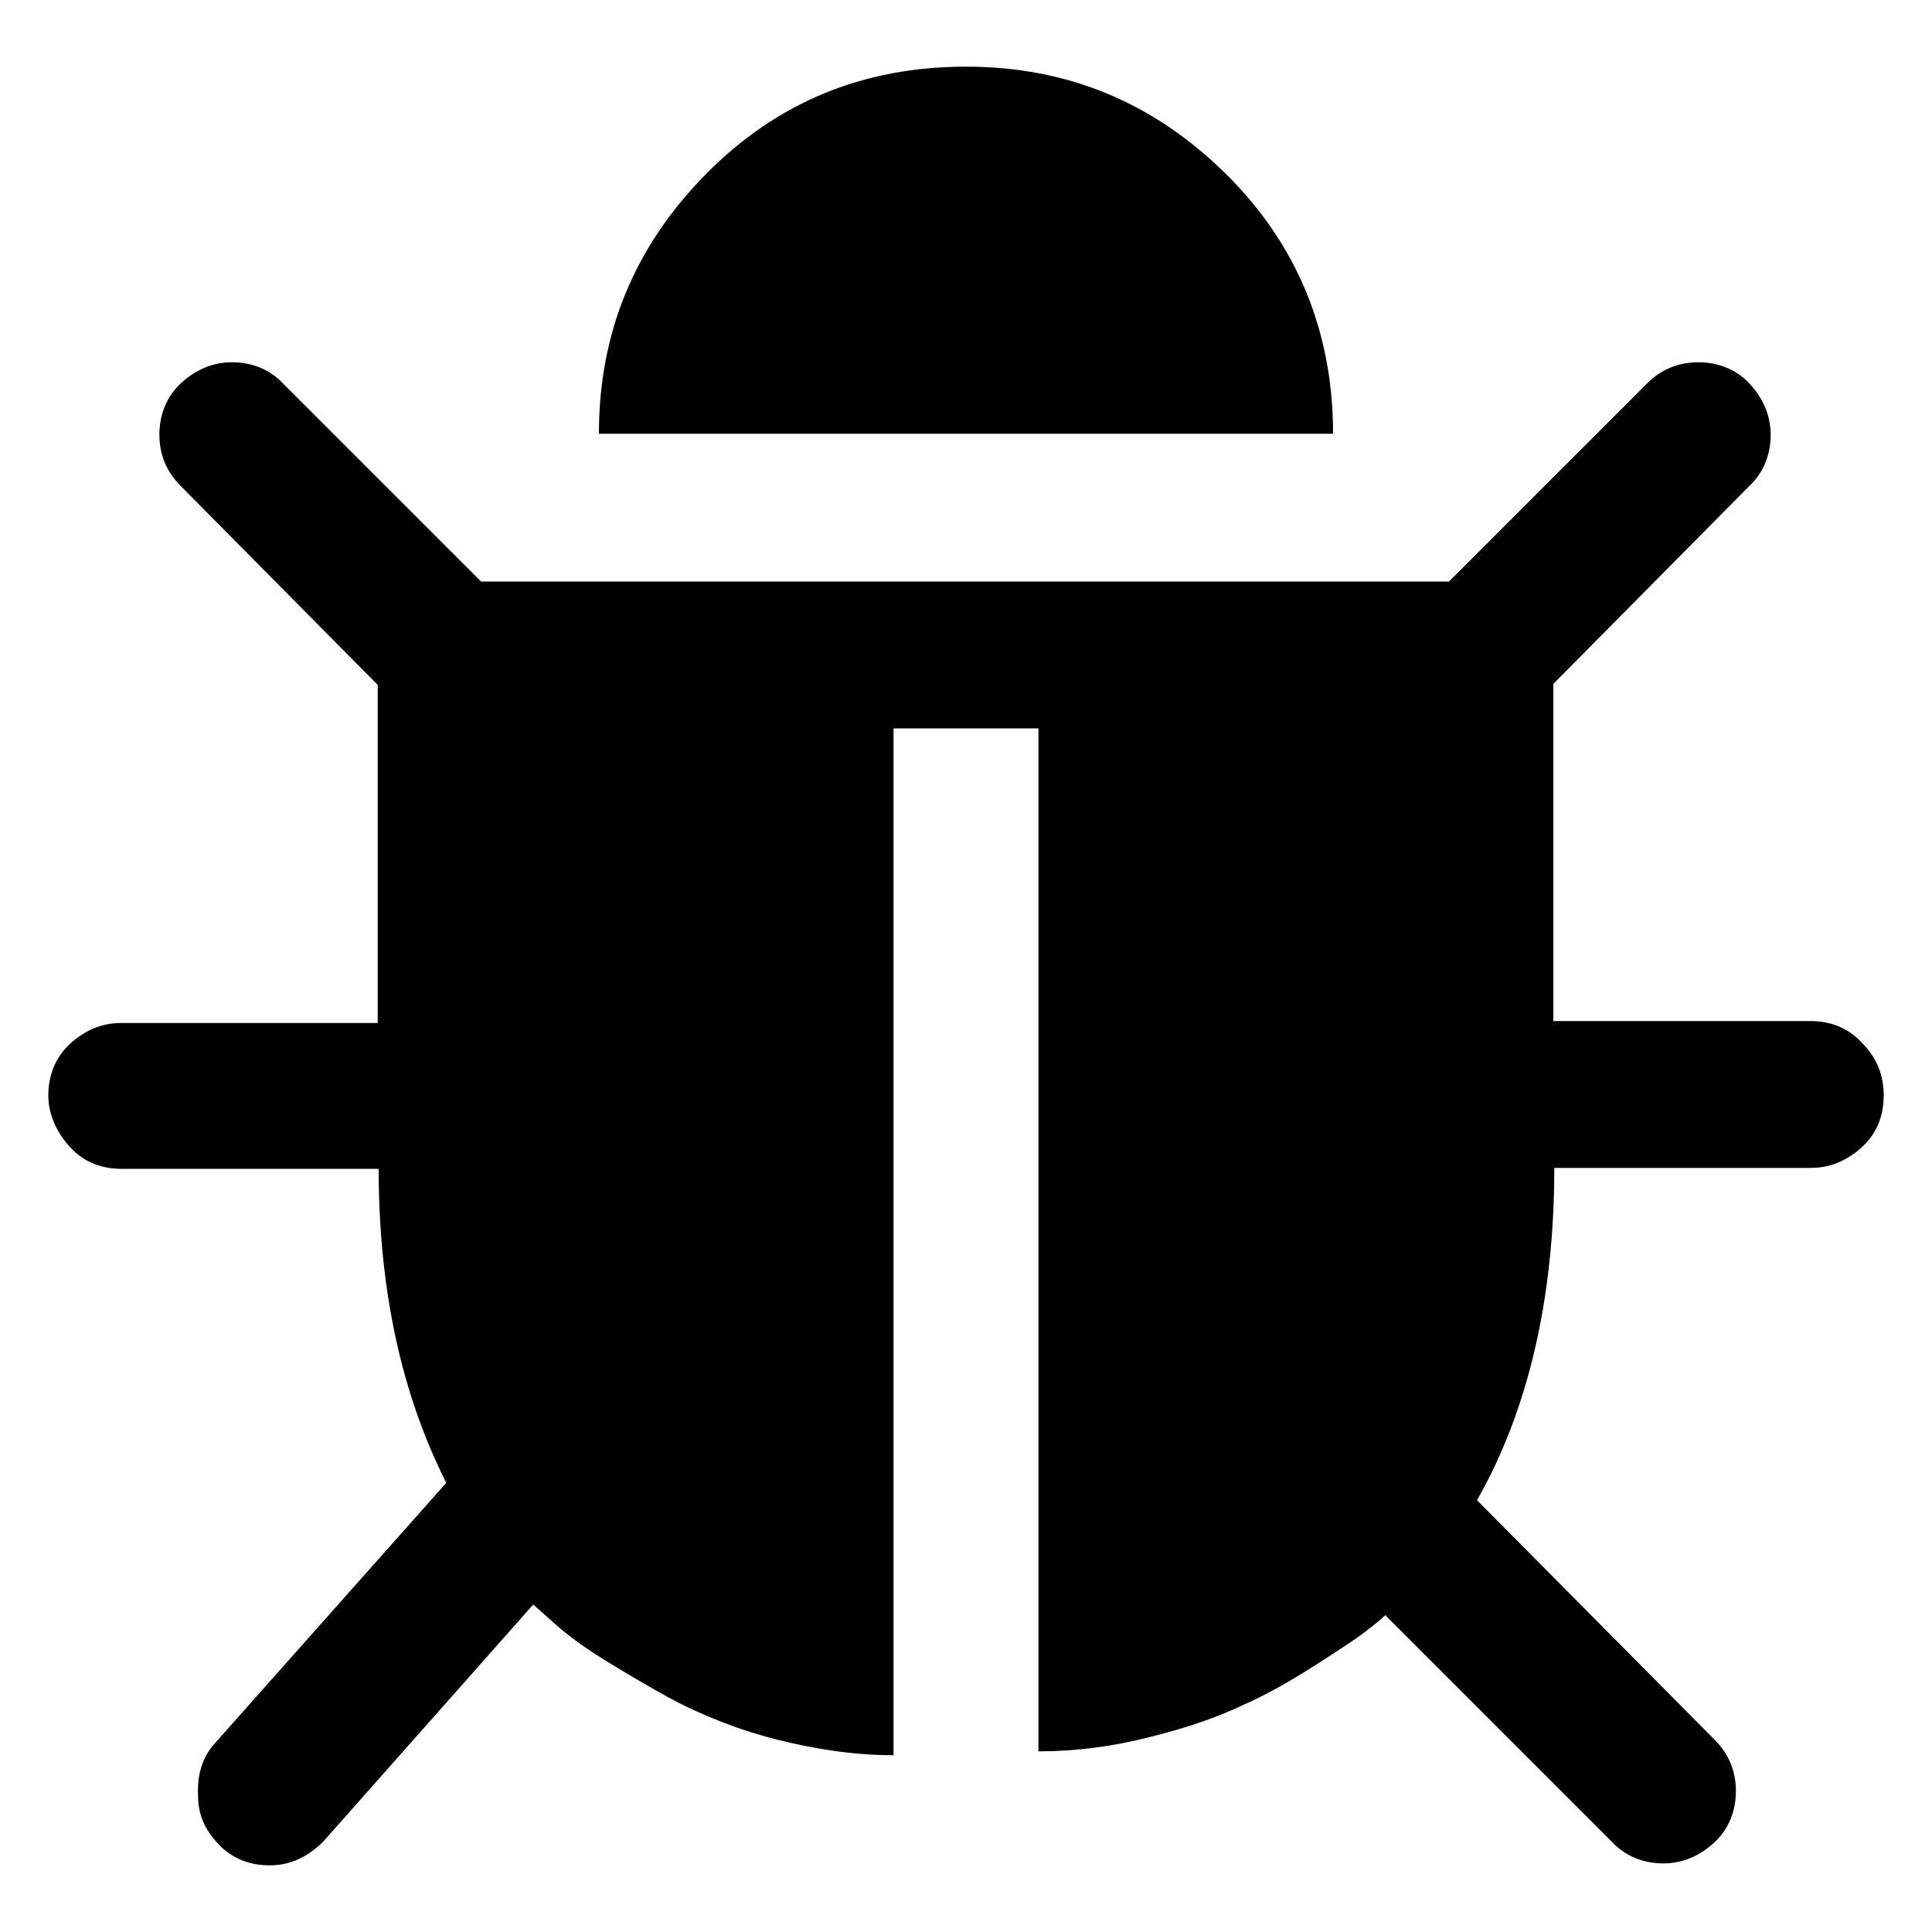 <?xml version="1.0" encoding="utf-8"?>
<!-- Generator: Adobe Illustrator 22.0.0, SVG Export Plug-In . SVG Version: 6.00 Build 0)  -->
<svg version="1.1" id="图层_1" xmlns="http://www.w3.org/2000/svg" xmlns:xlink="http://www.w3.org/1999/xlink" x="0px" y="0px"
	 viewBox="0 0 200 200" style="enable-background:new 0 0 200 200;" xml:space="preserve">
<path d="M195,113.4c0,2.1-0.7,3.9-2.2,5.3s-3.3,2.2-5.3,2.2h-26.6c0,13.5-2.7,25.1-8,34.4l24.6,24.8c1.5,1.5,2.2,3.3,2.2,5.3
	s-0.7,3.9-2.2,5.3s-3.3,2.2-5.3,2.2s-3.9-0.7-5.3-2.2l-23.5-23.5c-0.4,0.4-1,0.9-1.8,1.5c-0.7,0.6-2.5,1.8-5,3.4
	c-2.5,1.6-5,3.1-7.7,4.3c-2.7,1.3-5.8,2.4-9.8,3.4c-3.9,1-7.7,1.5-11.6,1.5V75.4h-15v106.3c-4,0-8-0.6-12-1.6c-4-1-7.4-2.4-10.4-3.9
	c-2.8-1.5-5.5-3.1-7.9-4.6s-4-2.8-5.2-3.9l-1.8-1.6l-21.7,24.5c-1.6,1.6-3.4,2.5-5.6,2.5c-1.9,0-3.6-0.6-5-1.9
	c-1.5-1.5-2.4-3.1-2.4-5.3c-0.1-2.1,0.4-4,1.8-5.5l23.9-26.9c-4.6-9.1-7-19.9-7-32.5H12.6c-2.1,0-3.9-0.7-5.3-2.2S5,115.4,5,113.4
	s0.7-3.9,2.2-5.3s3.3-2.2,5.3-2.2h26.6v-35L18.7,50.3c-1.5-1.5-2.2-3.3-2.2-5.3s0.7-3.9,2.2-5.3s3.3-2.2,5.3-2.2s3.9,0.7,5.3,2.2
	l20.5,20.5H150l20.5-20.5c1.5-1.5,3.3-2.2,5.3-2.2s3.9,0.7,5.3,2.2s2.2,3.3,2.2,5.3s-0.7,3.9-2.2,5.3l-20.3,20.5v34.9h26.6
	c2.1,0,3.9,0.7,5.3,2.2C194.3,109.5,195,111.3,195,113.4L195,113.4z M138,44.9H62c0-10.5,3.7-19.4,11.1-26.9S89.5,6.9,100,6.9
	s19.4,3.7,26.9,11.1C134.3,25.3,138,34.4,138,44.9L138,44.9z"/>
</svg>
